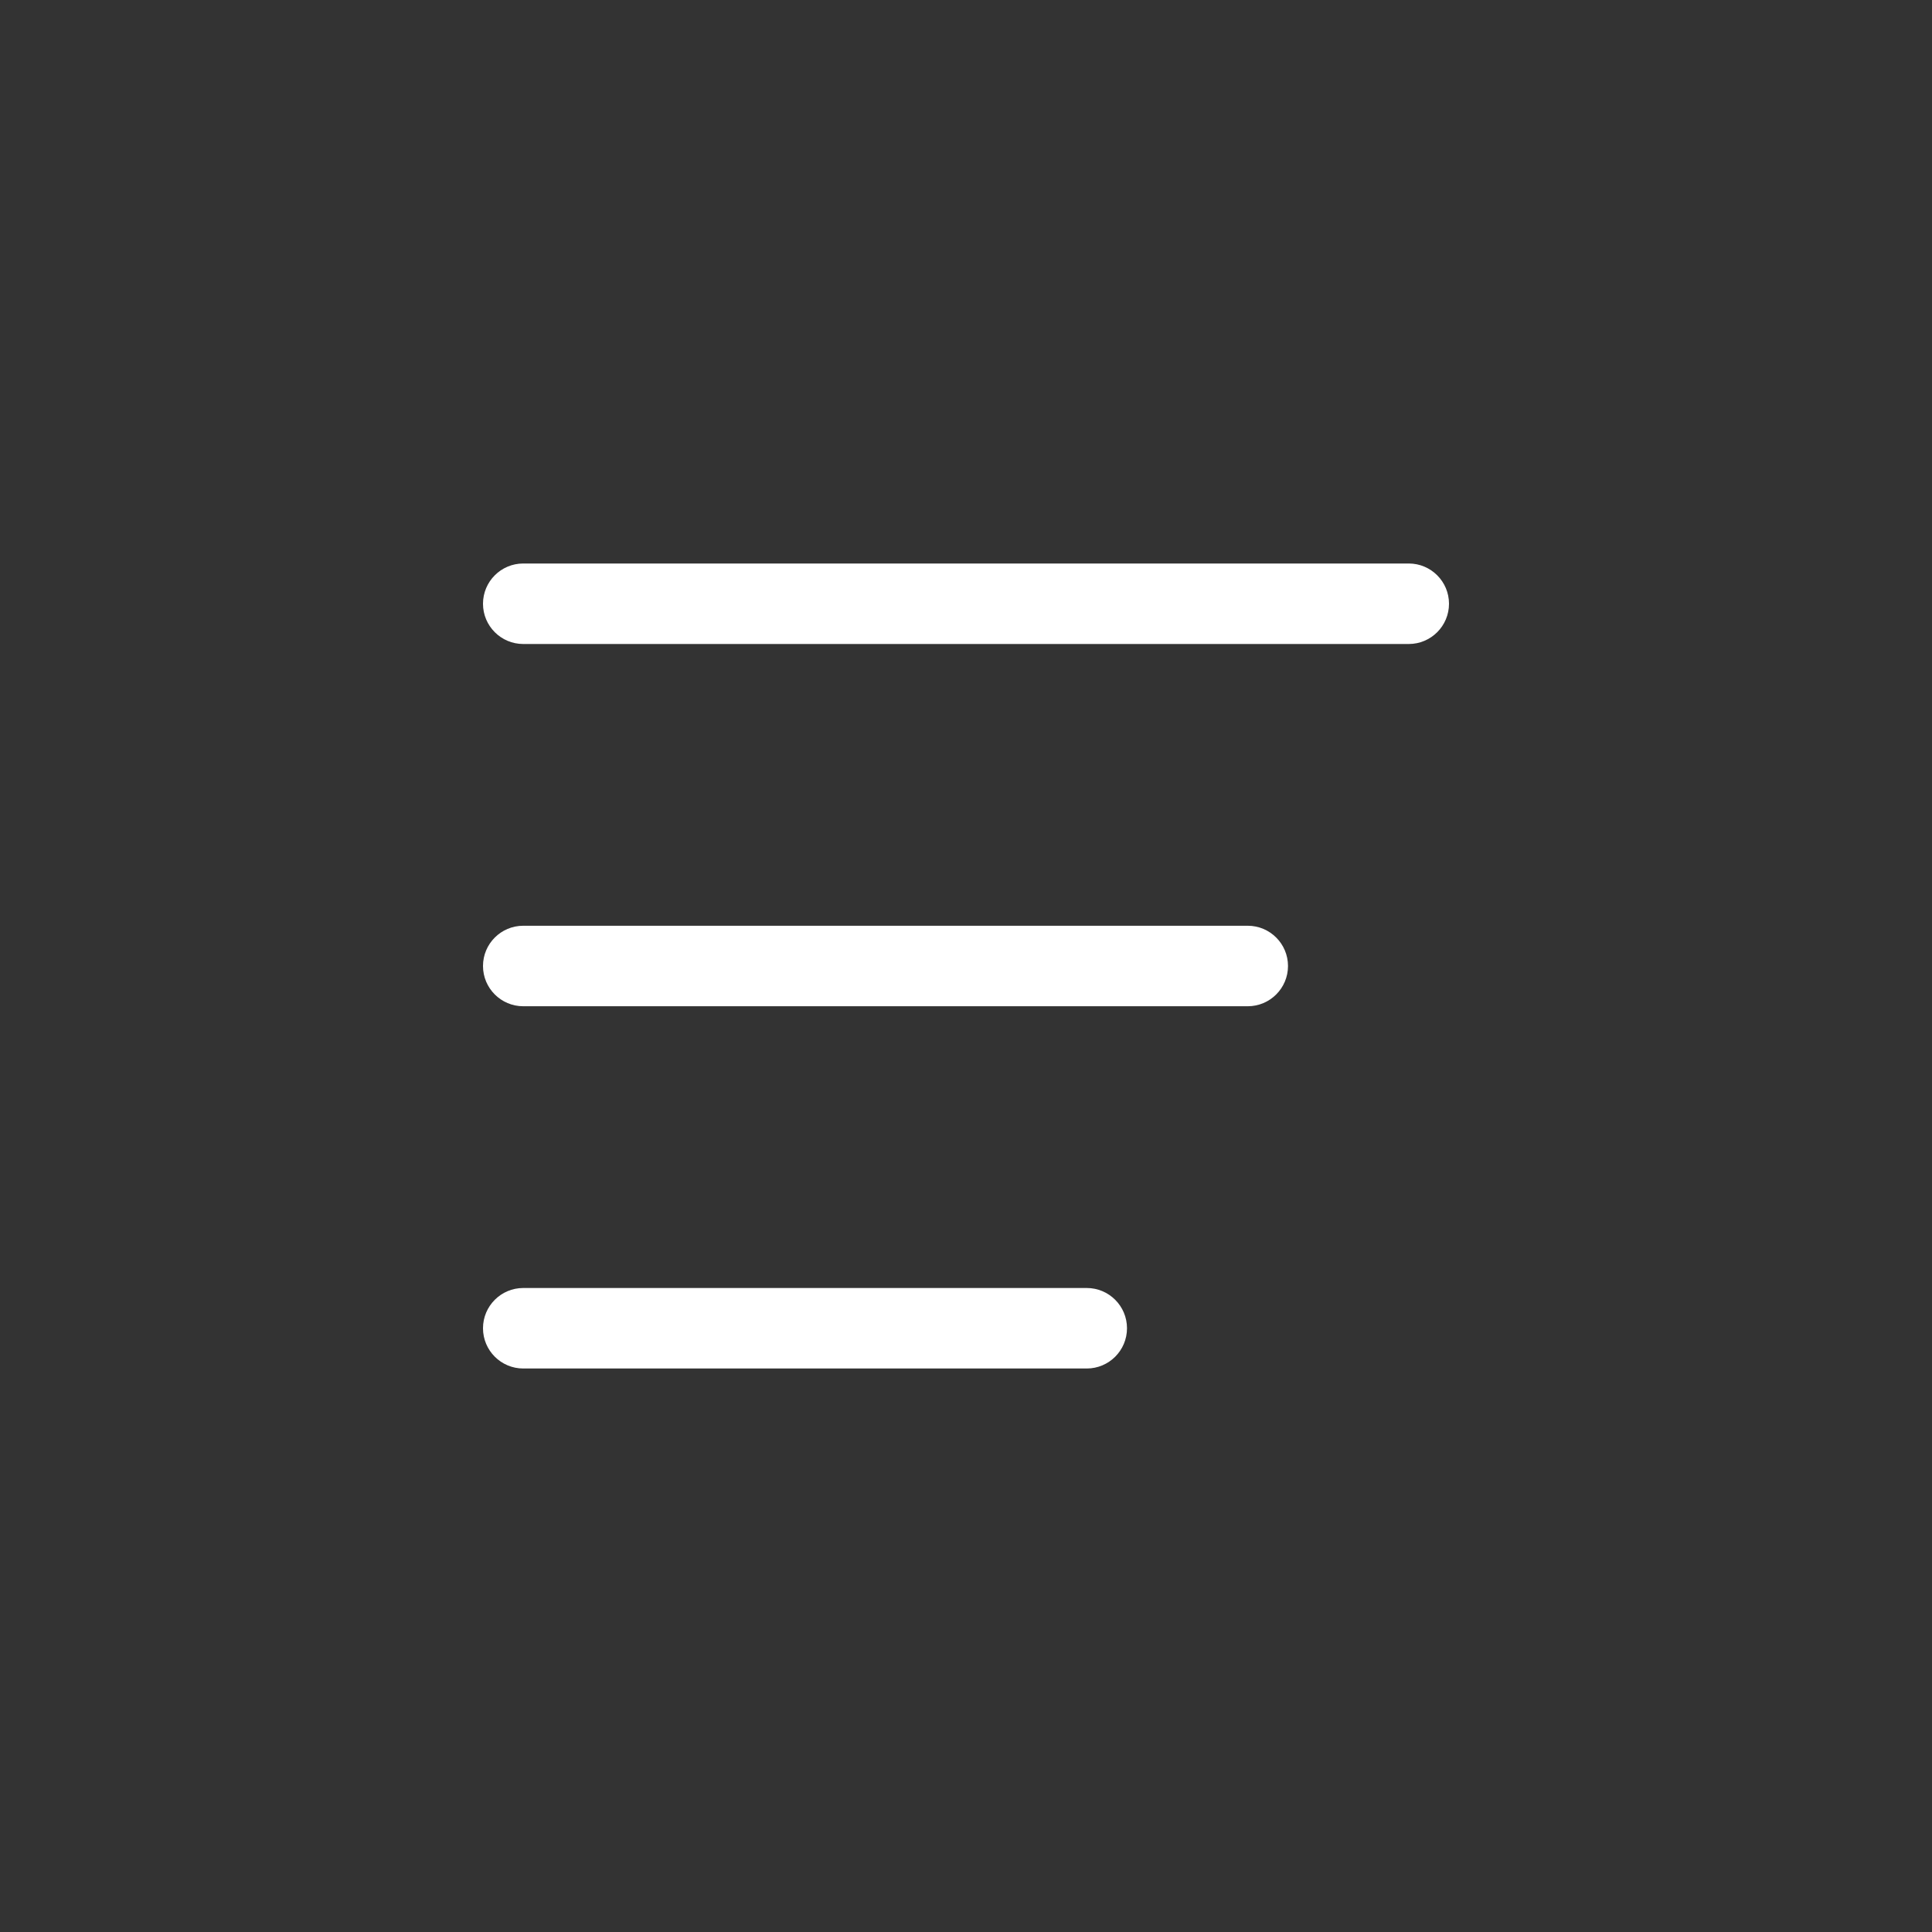 <svg width="48" height="48" viewBox="0 0 48 48" fill="none" xmlns="http://www.w3.org/2000/svg">
<rect x="0" y="0" width="48" height="48" fill="#333333" stroke="none"/>
<path fill-rule="evenodd" clip-rule="evenodd" d="M12 15C12 14.448 12.448 14 13 14H35C35.552 14 36 14.448 36 15C36 15.552 35.552 16 35 16H13C12.448 16 12 15.552 12 15ZM12 24C12 23.448 12.448 23 13 23H31C31.552 23 32 23.448 32 24C32 24.552 31.552 25 31 25H13C12.448 25 12 24.552 12 24ZM13 32C12.448 32 12 32.448 12 33C12 33.552 12.448 34 13 34H27C27.552 34 28 33.552 28 33C28 32.448 27.552 32 27 32H13Z" fill="white"/>
</svg>
